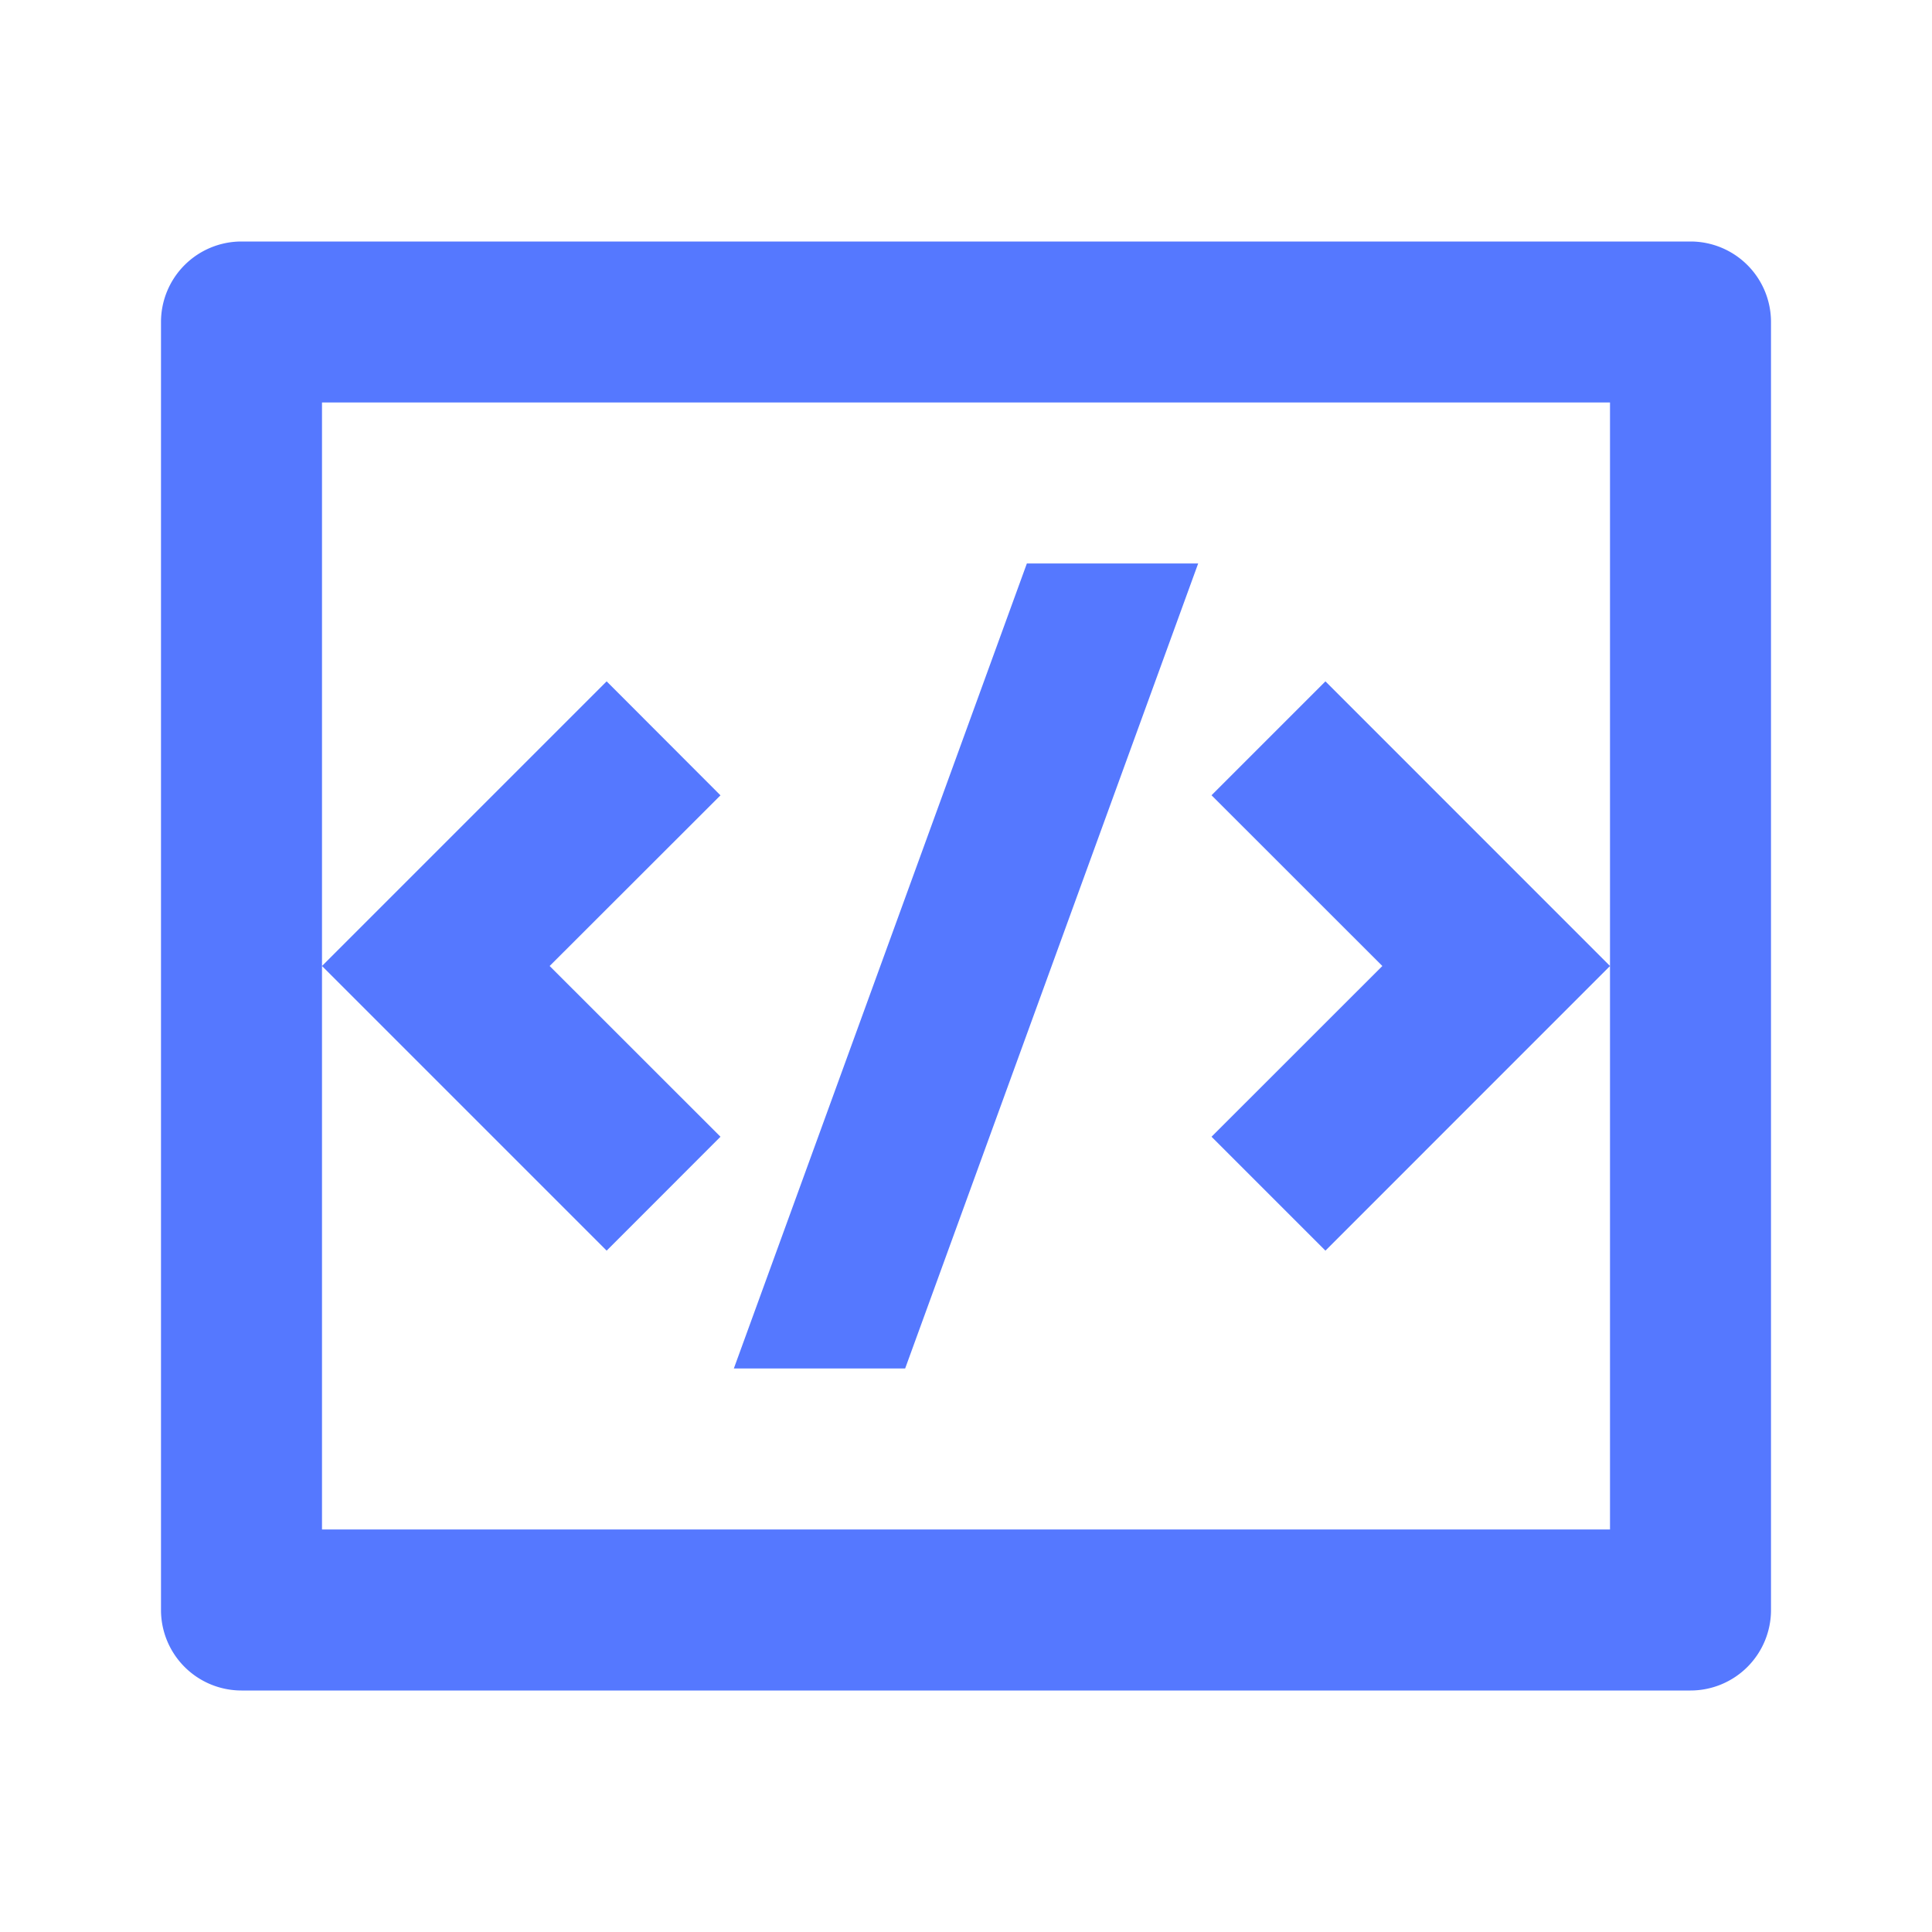 <svg xmlns="http://www.w3.org/2000/svg" width="1em" height="1em" viewBox="0 0 24 24"><path fill="#5578ff" d="M3 3h18a1 1 0 0 1 1 1v16a1 1 0 0 1-1 1H3a1 1 0 0 1-1-1V4a1 1 0 0 1 1-1m1 2v14h16V5zm16 7l-3.535 3.536l-1.415-1.415L17.172 12L15.05 9.879l1.415-1.415zM6.828 12l2.122 2.121l-1.414 1.415L4 12l3.536-3.536L8.95 9.88zm4.416 5H9.116l3.64-10h2.128z"/></svg>